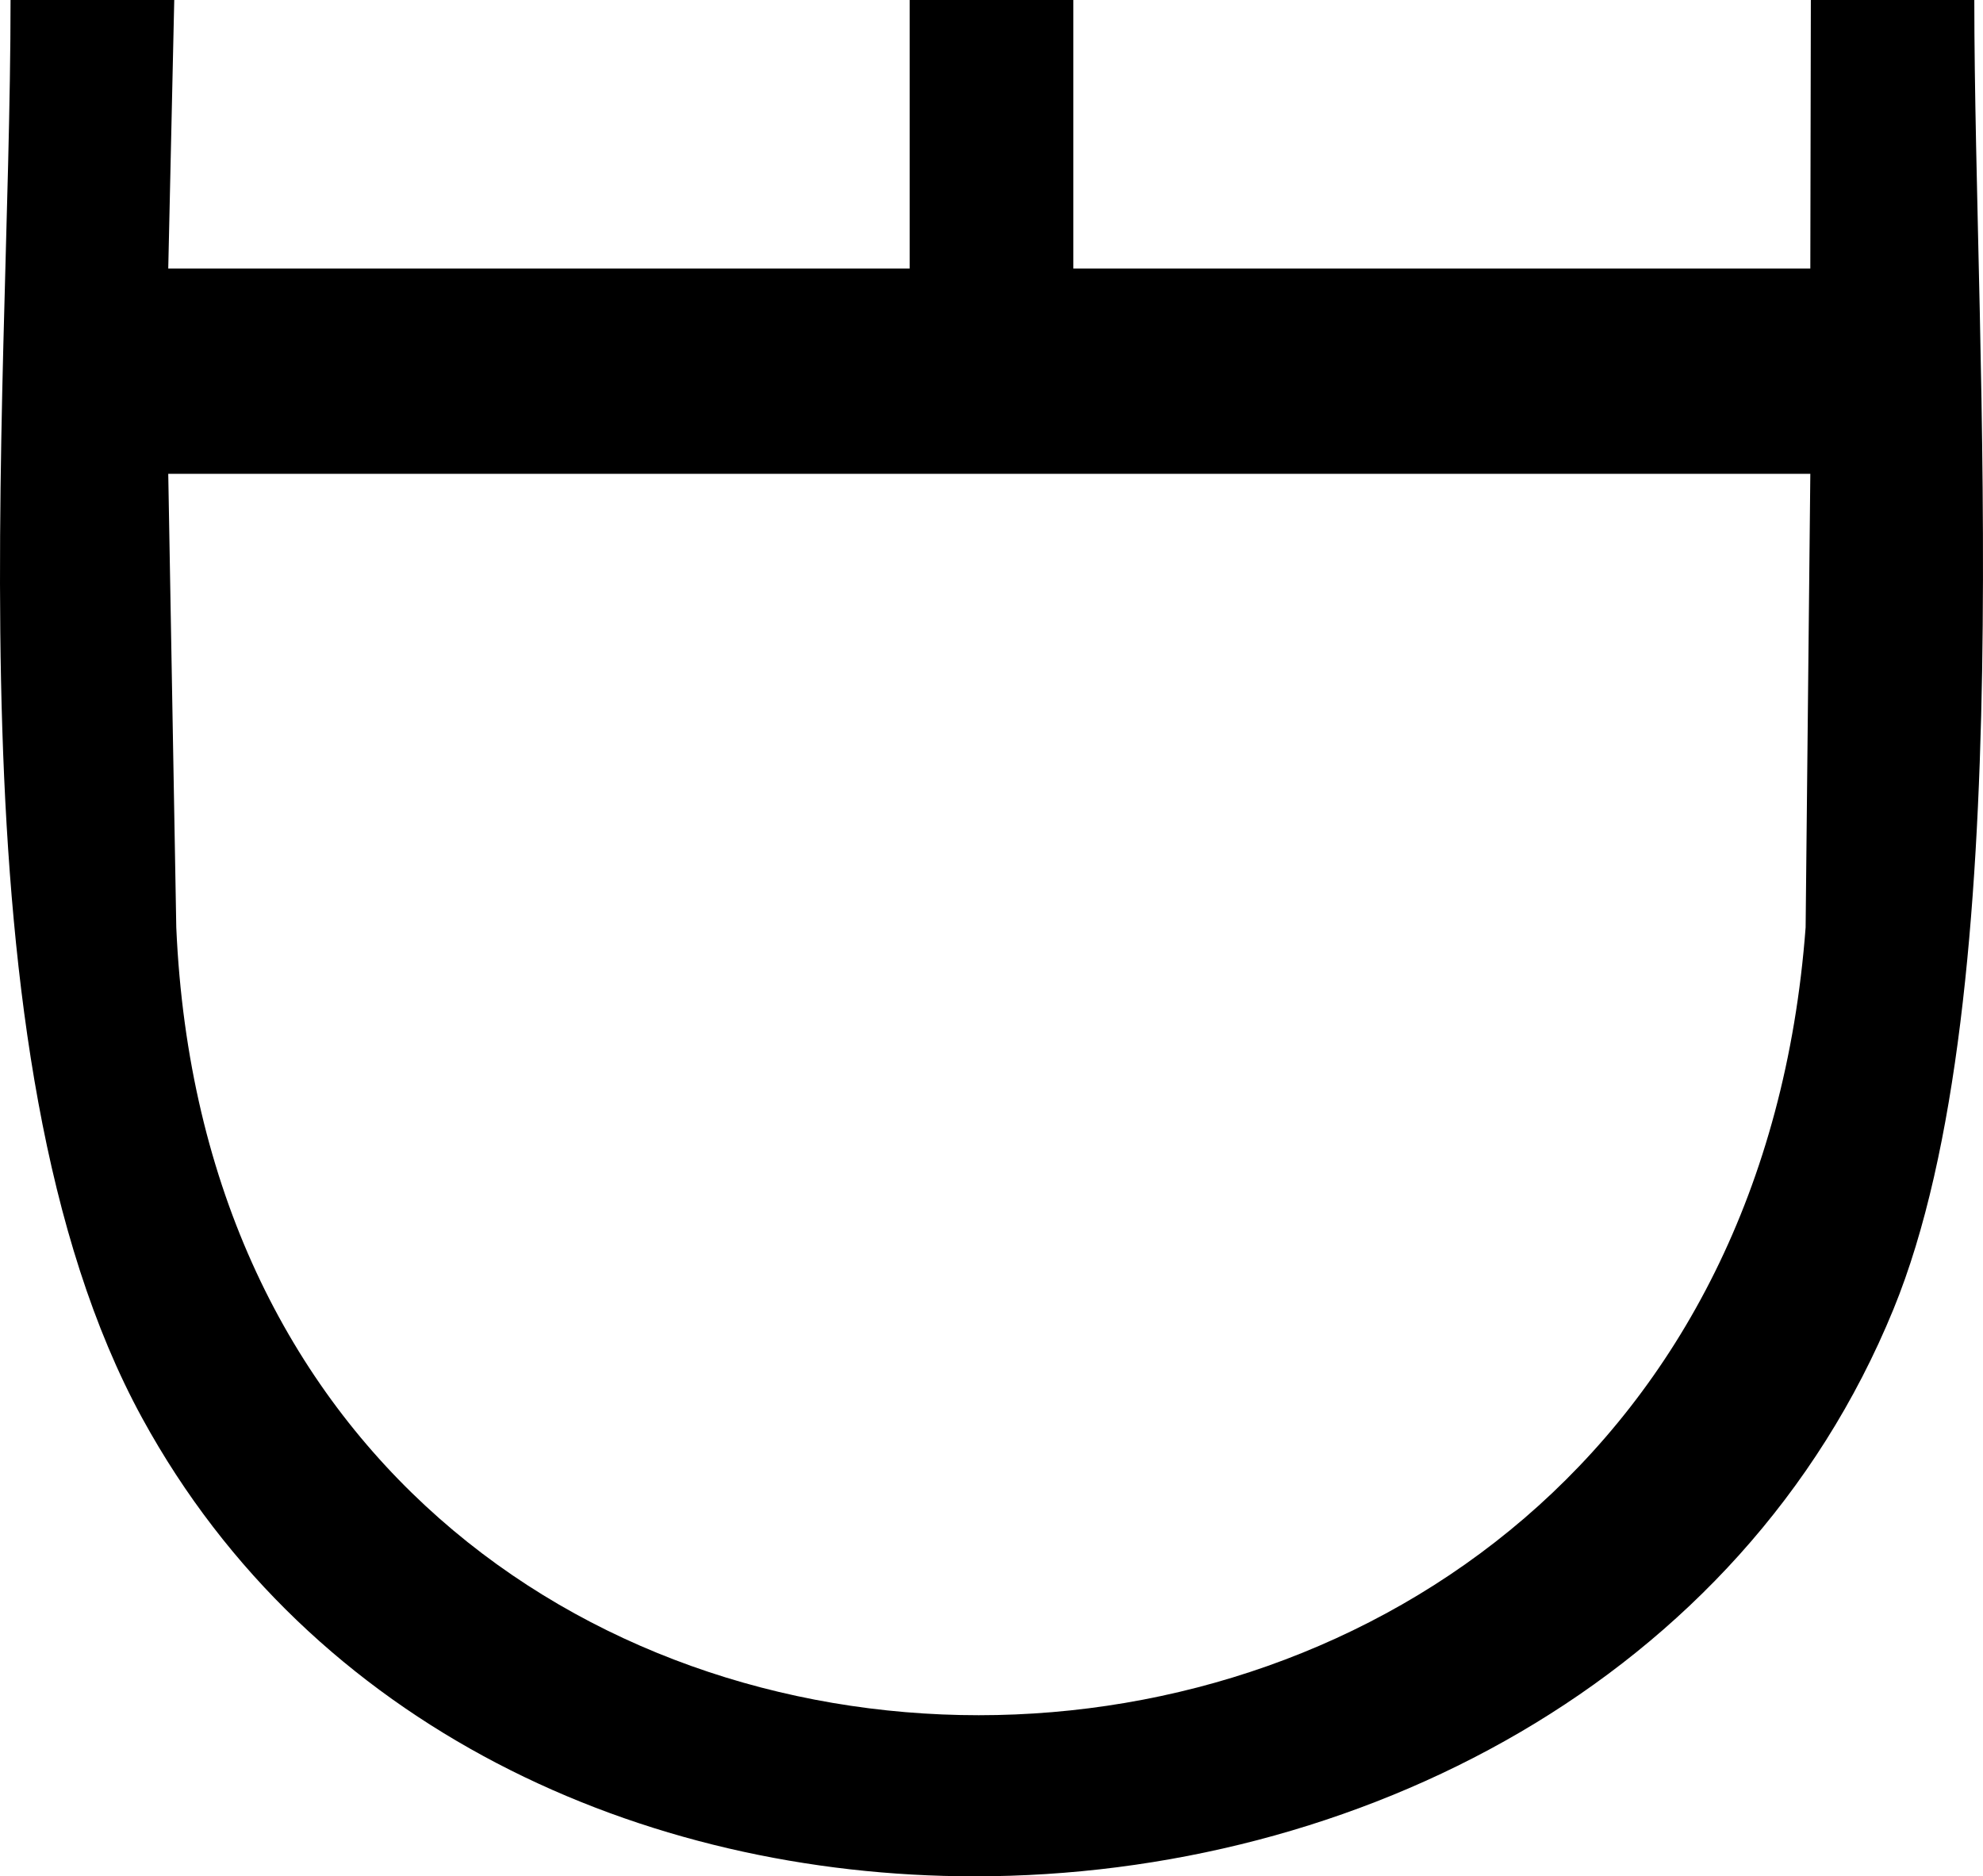 <?xml version="1.0" encoding="UTF-8" standalone="no"?>
<svg
   width="886.36"
   height="838.64"
   version="1.1"
   id="svg1"
   sodipodi:docname="N42B.svg"
   inkscape:version="1.4 (e7c3feb1, 2024-10-09)"
   xmlns:inkscape="http://www.inkscape.org/namespaces/inkscape"
   xmlns:sodipodi="http://sodipodi.sourceforge.net/DTD/sodipodi-0.dtd"
   xmlns="http://www.w3.org/2000/svg"
   xmlns:svg="http://www.w3.org/2000/svg"
   xmlns:rdf="http://www.w3.org/1999/02/22-rdf-syntax-ns#"
   xmlns:cc="http://creativecommons.org/ns#"
   xmlns:dc="http://purl.org/dc/elements/1.1/">
  <title
     id="title1">N42B</title>
  <defs
     id="defs1" />
  <sodipodi:namedview
     id="namedview1"
     pagecolor="#ffffff"
     bordercolor="#000000"
     borderopacity="0.25"
     inkscape:showpageshadow="2"
     inkscape:pageopacity="0.0"
     inkscape:pagecheckerboard="0"
     inkscape:deskcolor="#d1d1d1"
     inkscape:zoom="0.36111111"
     inkscape:cx="210.46154"
     inkscape:cy="411.23077"
     inkscape:window-width="1520"
     inkscape:window-height="832"
     inkscape:window-x="1752"
     inkscape:window-y="340"
     inkscape:window-maximized="0"
     inkscape:current-layer="svg1" />
  <path
     id="path1"
     style="fill:#000000;stroke:none;stroke-width:99.979"
     d="M 4.713 0 C 4.713 185.223 -24.738 472.398 63.613 633.943 C 139.217 772.156 286.757 838.641 435.643 838.641 C 606.078 838.641 778.276 751.518 846.346 585.141 C 903.841 444.764 882.477 159.621 882.477 0 L 809.412 0 L 809.176 120.029 L 479.766 120.029 L 479.766 0 L 406.594 0 L 406.594 120.029 L 75.203 120.029 L 77.885 0 L 4.713 0 z M 75.203 211.775 L 809.176 211.775 L 807.078 414.492 C 789.468 649.28 612.549 766.633 437.457 766.633 C 262.325 766.633 89.022 649.226 78.793 414.492 L 75.203 211.775 z " />
</svg>

